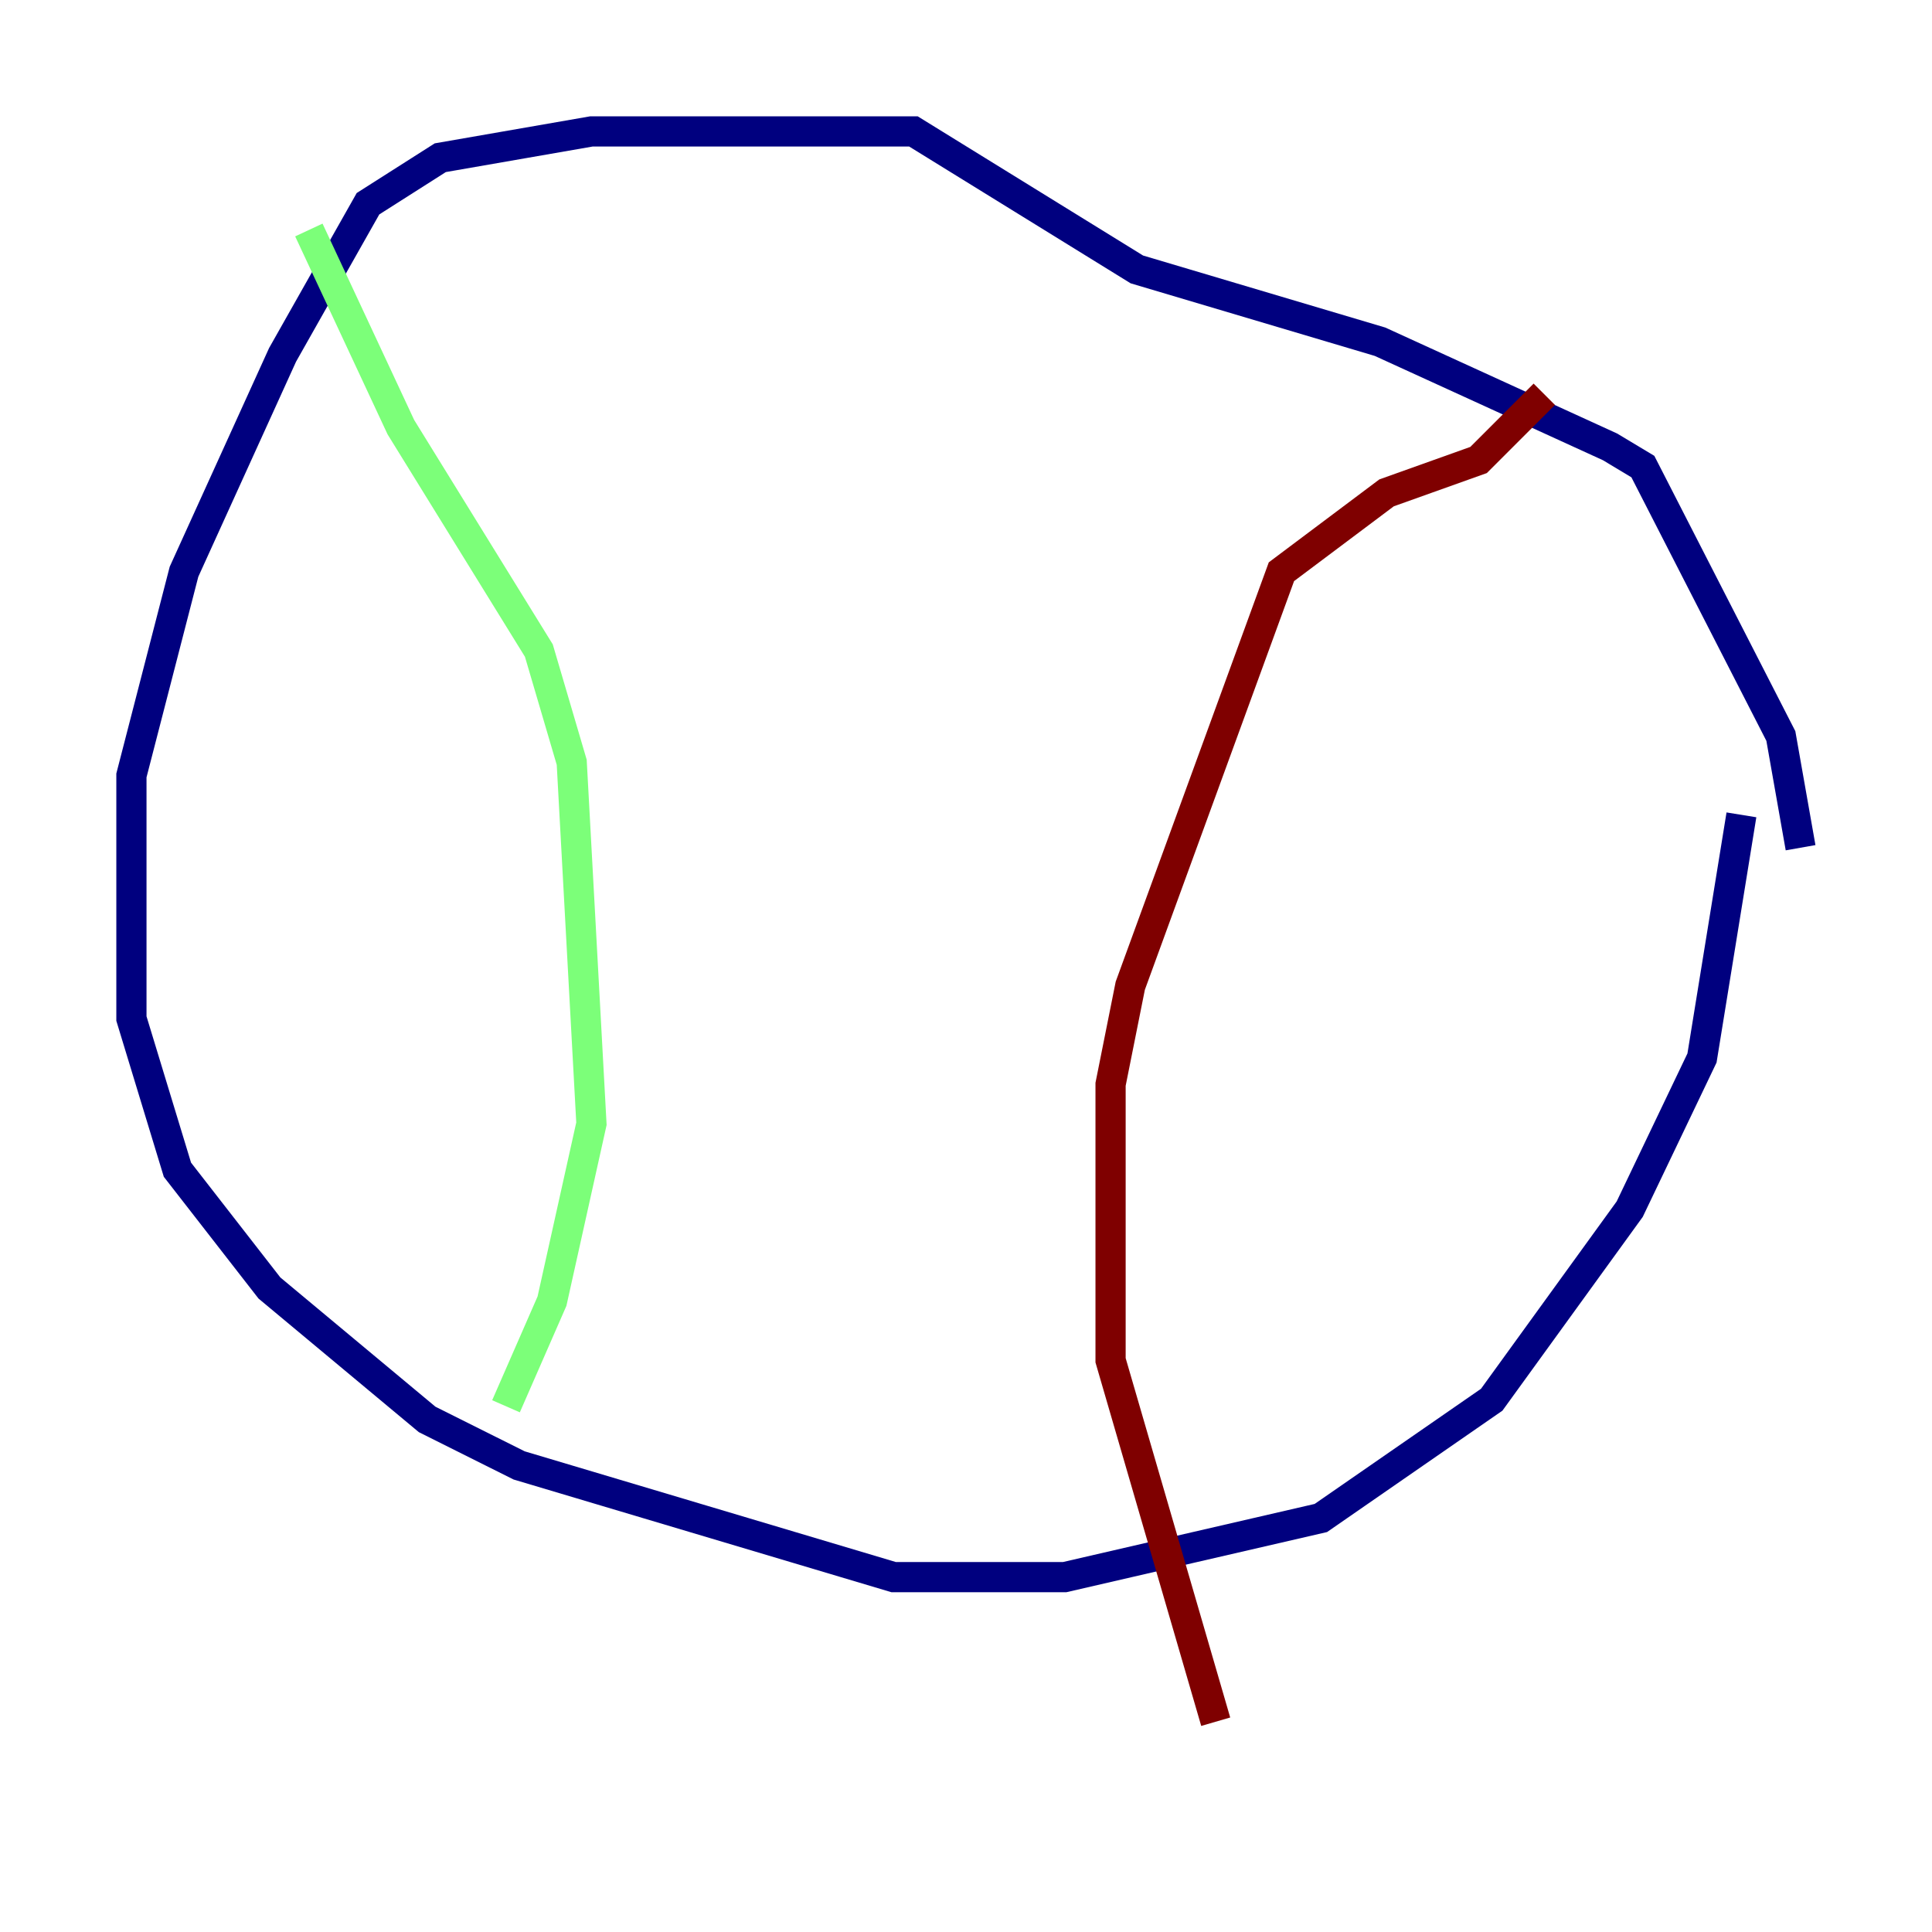 <?xml version="1.0" encoding="utf-8" ?>
<svg baseProfile="tiny" height="128" version="1.2" viewBox="0,0,128,128" width="128" xmlns="http://www.w3.org/2000/svg" xmlns:ev="http://www.w3.org/2001/xml-events" xmlns:xlink="http://www.w3.org/1999/xlink"><defs /><polyline fill="none" points="115.374,53.986 112.762,70.095 107.973,80.109 98.83,92.735 87.51,100.571 70.531,104.49 59.211,104.49 34.395,97.088 28.299,94.041 17.85,85.333 11.755,77.497 8.707,67.483 8.707,51.374 12.191,37.878 18.721,23.51 24.381,13.497 29.17,10.449 39.184,8.707 60.517,8.707 75.32,17.85 91.429,22.64 106.667,29.605 108.844,30.912 117.986,48.762 119.293,56.163" stroke="#00007f" stroke-width="2" /><polyline fill="none" points="20.463,15.238 26.558,28.299 35.701,43.102 37.878,50.503 39.184,74.449 36.571,86.204 33.524,93.17" stroke="#7cff79" stroke-width="2" /><polyline fill="none" points="102.313,26.122 97.959,30.476 91.864,32.653 84.898,37.878 74.884,65.306 73.578,71.837 73.578,90.122 80.544,114.068" stroke="#7f0000" stroke-width="2" /></svg>